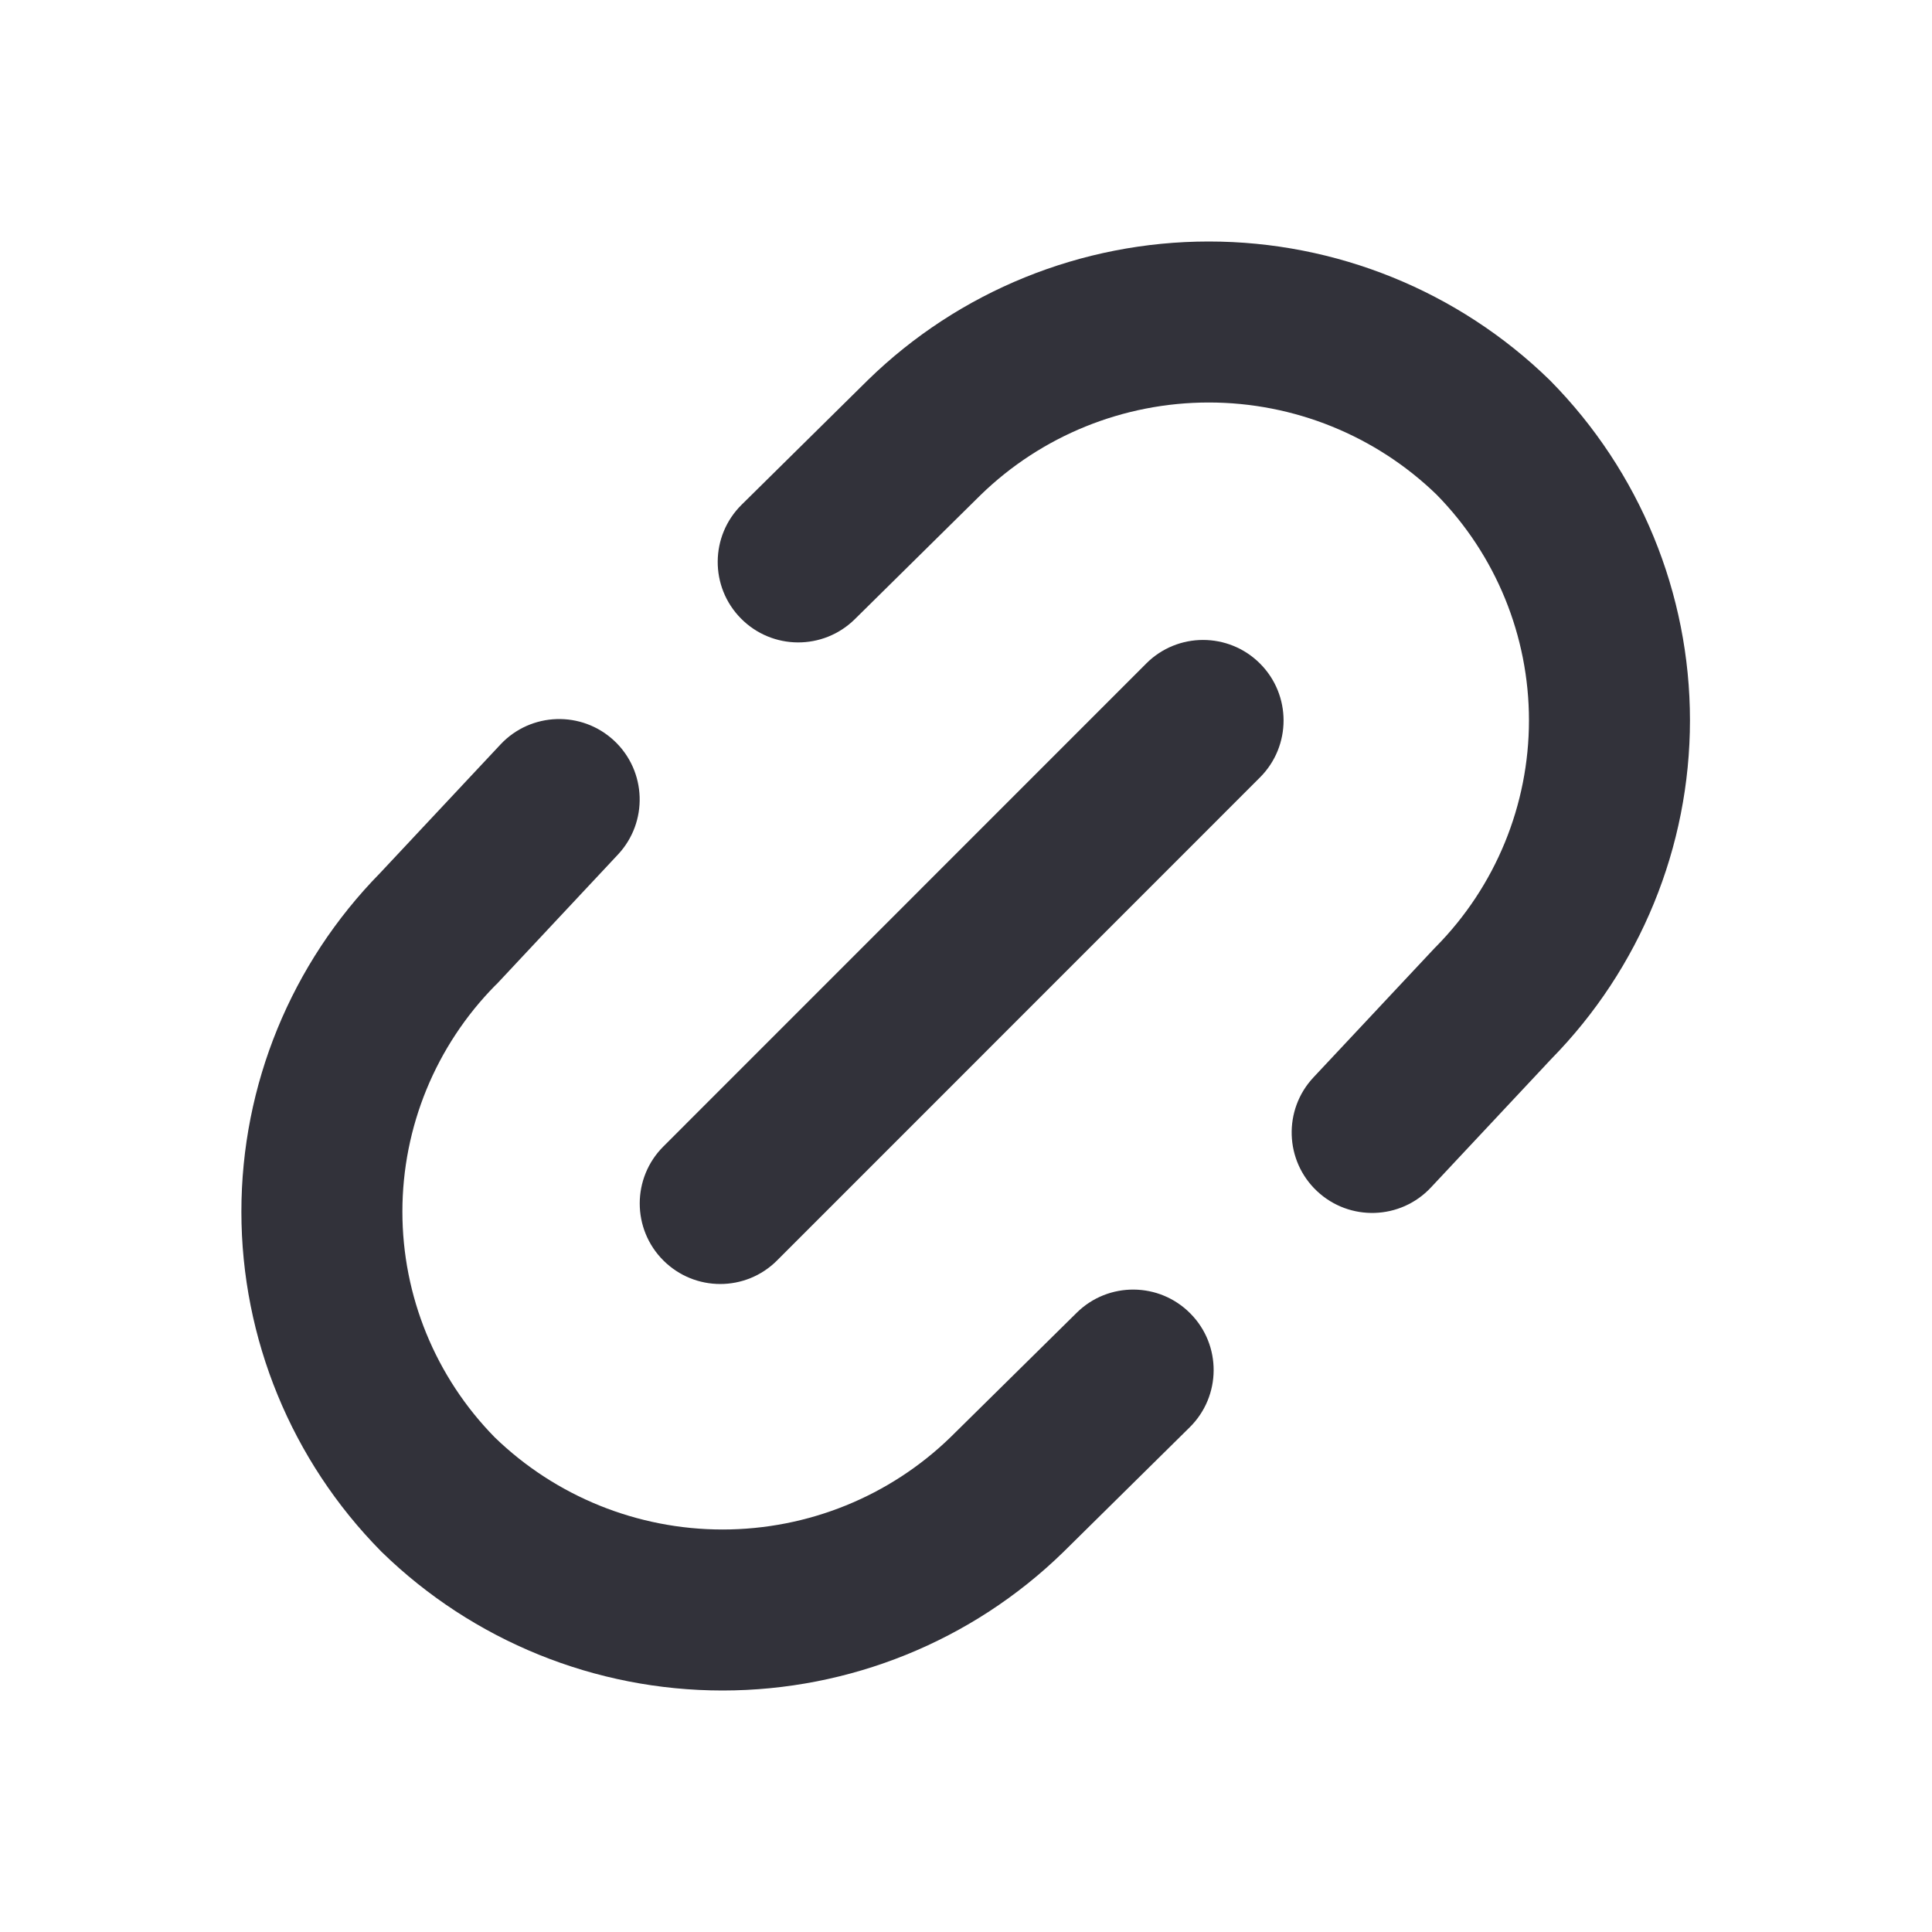 <svg width="18" height="18" viewBox="0 0 18 18" fill="none" xmlns="http://www.w3.org/2000/svg">
<path fill-rule="evenodd" clip-rule="evenodd" d="M5.723 6.902C6.025 7.185 6.04 7.66 5.757 7.962L4.629 9.167C4.624 9.171 4.62 9.176 4.615 9.18C4.059 9.744 3.749 10.501 3.749 11.289C3.749 12.074 4.057 12.829 4.61 13.392C5.177 13.941 5.938 14.25 6.732 14.25C7.528 14.25 8.291 13.94 8.858 13.388L10.031 12.231C10.325 11.94 10.8 11.943 11.091 12.238C11.382 12.532 11.379 13.007 11.084 13.298L9.906 14.461C9.058 15.288 7.918 15.75 6.732 15.75C5.546 15.75 4.407 15.288 3.558 14.461L3.548 14.451C2.716 13.607 2.249 12.472 2.249 11.289C2.249 10.109 2.713 8.977 3.541 8.134L4.663 6.936C4.946 6.634 5.421 6.619 5.723 6.902Z" fill="#32323A"/>
<path fill-rule="evenodd" clip-rule="evenodd" d="M11.739 6.182C12.032 6.475 12.032 6.95 11.739 7.243L7.24 11.743C6.948 12.036 6.473 12.036 6.18 11.743C5.887 11.45 5.887 10.975 6.18 10.682L10.679 6.182C10.971 5.889 11.446 5.889 11.739 6.182Z" fill="#32323A"/>
<path fill-rule="evenodd" clip-rule="evenodd" d="M9.136 4.612L7.964 5.769C7.669 6.06 7.194 6.057 6.903 5.762C6.612 5.468 6.615 4.993 6.91 4.702L8.088 3.539C8.936 2.712 10.076 2.25 11.262 2.25C12.448 2.25 13.587 2.712 14.436 3.539L14.446 3.549C15.278 4.393 15.745 5.528 15.745 6.711C15.745 7.891 15.281 9.023 14.453 9.866L13.331 11.064C13.048 11.366 12.573 11.381 12.271 11.098C11.969 10.815 11.954 10.34 12.237 10.038L13.366 8.833C13.37 8.829 13.374 8.824 13.379 8.82C13.935 8.256 14.245 7.499 14.245 6.711C14.245 5.926 13.937 5.171 13.384 4.608C12.817 4.059 12.056 3.75 11.262 3.75C10.466 3.75 9.703 4.06 9.136 4.612Z" fill="#32323A"/>
</svg>
